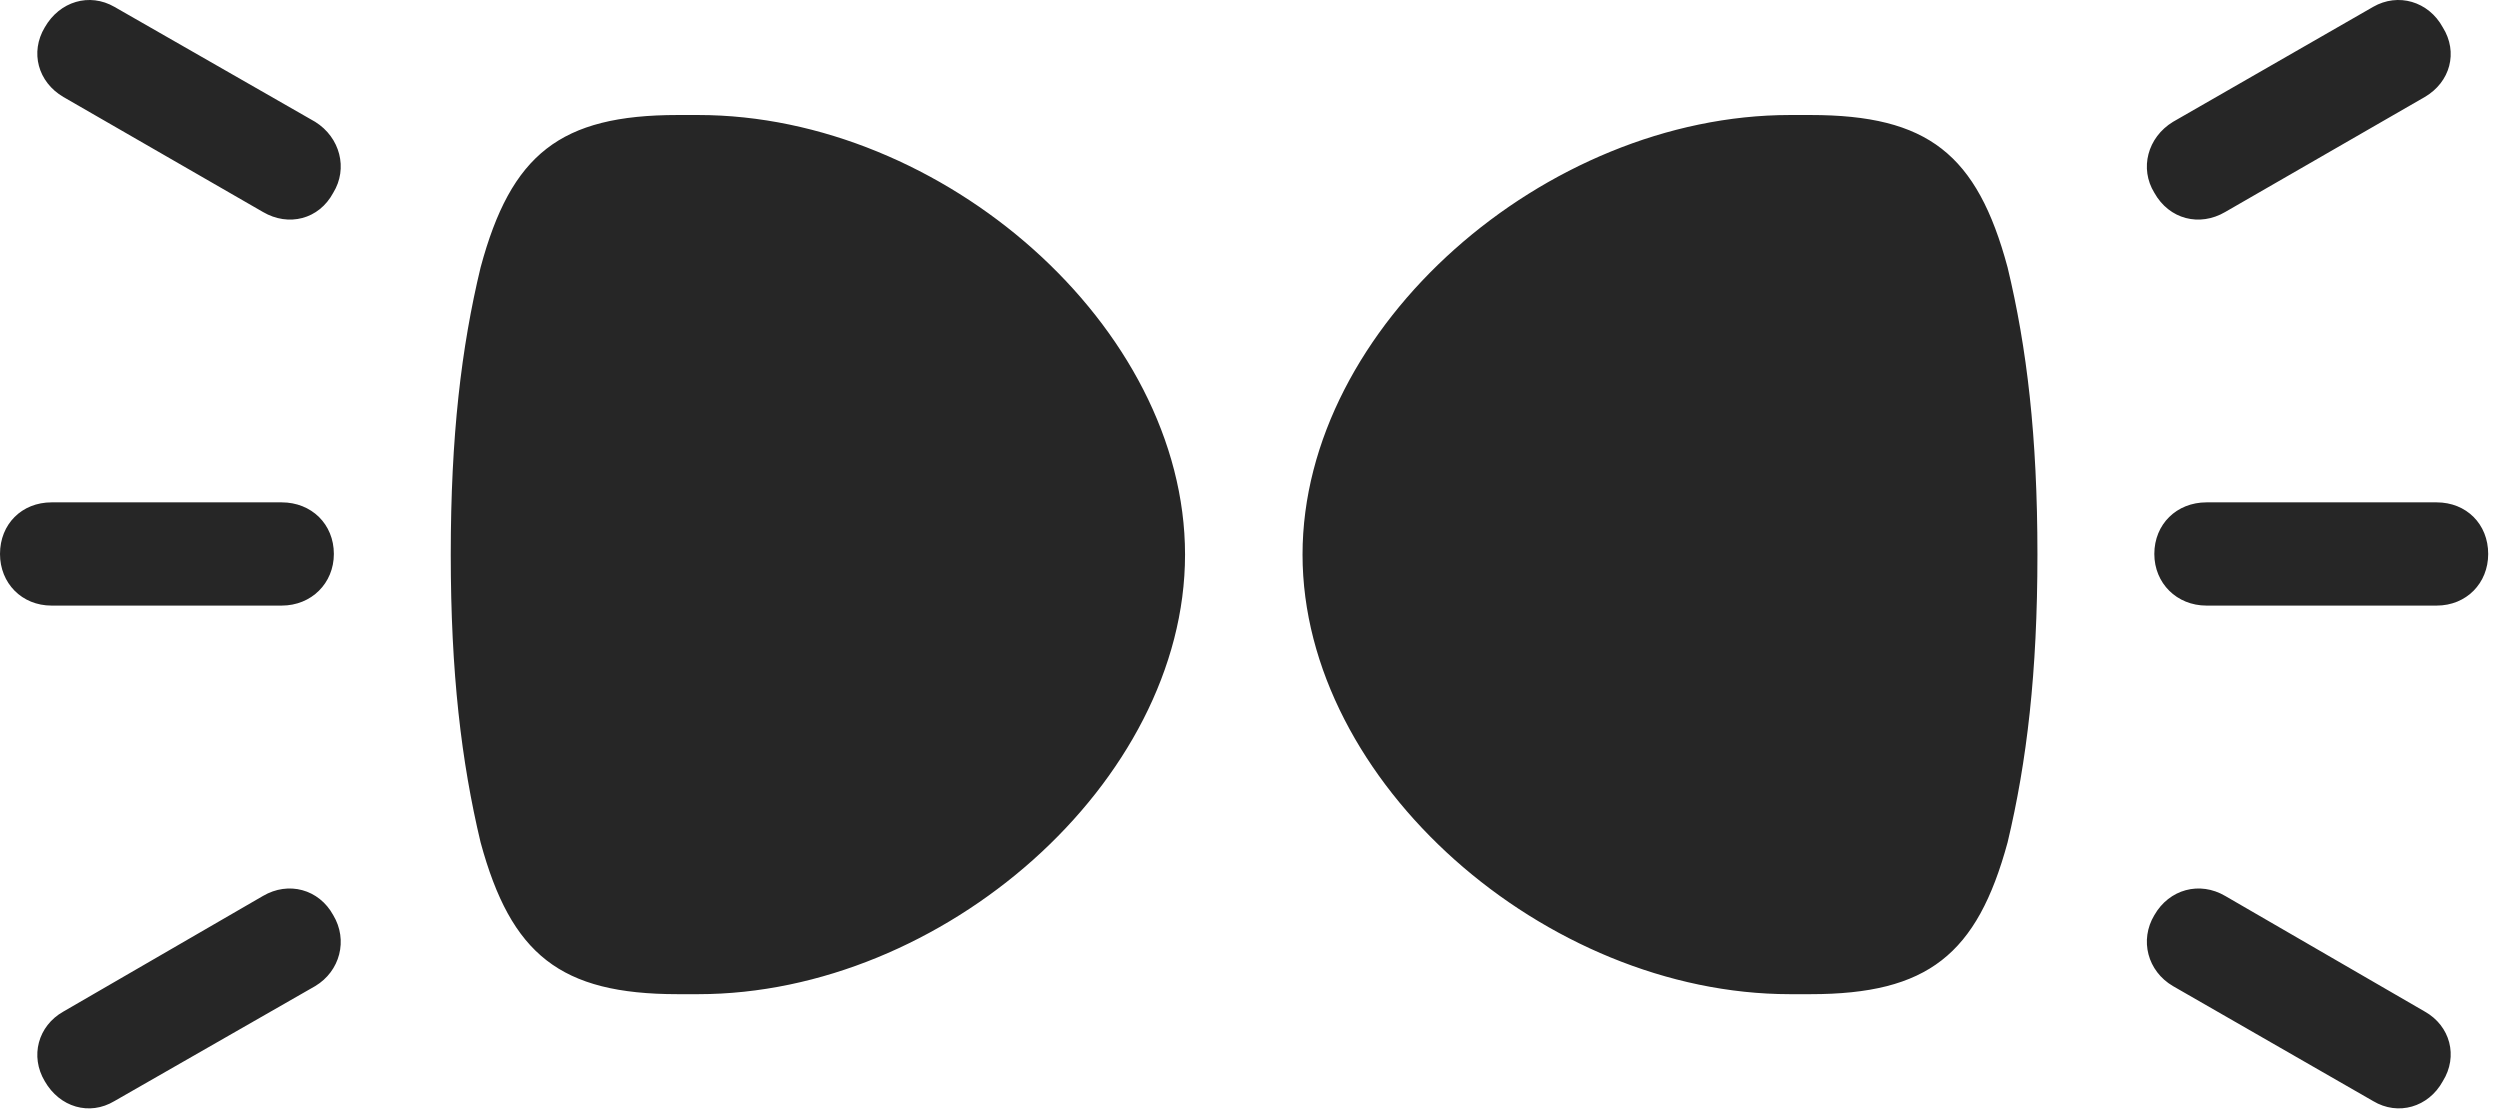 <?xml version="1.0" encoding="UTF-8"?>
<!--Generator: Apple Native CoreSVG 326-->
<!DOCTYPE svg
PUBLIC "-//W3C//DTD SVG 1.1//EN"
       "http://www.w3.org/Graphics/SVG/1.1/DTD/svg11.dtd">
<svg version="1.1" xmlns="http://www.w3.org/2000/svg" xmlns:xlink="http://www.w3.org/1999/xlink" viewBox="0 0 78.535 34.864">
 <g>
  <rect height="34.864" opacity="0" width="78.535" x="0" y="0"/>
  <path d="M37.227 17.422C37.227 10.254 29.609 3.613 21.934 3.613L21.289 3.613C17.598 3.613 16.055 4.844 15.098 8.399C14.492 10.918 14.16 13.692 14.16 17.422C14.16 21.133 14.492 23.926 15.098 26.465C16.055 29.981 17.598 31.231 21.289 31.231L21.934 31.231C29.609 31.231 37.227 24.57 37.227 17.422ZM40.918 17.422C40.918 24.57 48.555 31.231 56.23 31.231L56.875 31.231C60.566 31.231 62.109 29.981 63.066 26.465C63.672 23.926 64.004 21.133 64.004 17.422C64.004 13.692 63.672 10.918 63.066 8.399C62.109 4.844 60.566 3.613 56.875 3.613L56.23 3.613C48.555 3.613 40.918 10.254 40.918 17.422ZM8.262 6.66C9.062 7.129 10.02 6.895 10.469 6.055C10.938 5.293 10.684 4.317 9.902 3.828L3.594 0.215C2.812-0.234 1.875 0.039 1.406 0.86C0.938 1.641 1.191 2.578 1.992 3.047ZM8.848 15.781L1.621 15.781C0.684 15.781 0 16.465 0 17.402C0 18.32 0.684 19.024 1.621 19.024L8.848 19.024C9.785 19.024 10.488 18.32 10.488 17.402C10.488 16.465 9.785 15.781 8.848 15.781ZM8.262 28.145L1.992 31.777C1.191 32.227 0.938 33.184 1.406 33.965C1.875 34.785 2.812 35.059 3.594 34.59L9.902 30.977C10.684 30.508 10.938 29.531 10.469 28.75C10.02 27.93 9.062 27.676 8.262 28.145ZM69.902 6.66L76.172 3.047C76.973 2.578 77.227 1.641 76.738 0.86C76.289 0.039 75.332-0.234 74.551 0.215L68.262 3.828C67.461 4.317 67.207 5.293 67.676 6.055C68.144 6.895 69.102 7.129 69.902 6.66ZM69.316 15.781C68.379 15.781 67.676 16.465 67.676 17.402C67.676 18.32 68.379 19.024 69.316 19.024L76.543 19.024C77.481 19.024 78.164 18.32 78.164 17.402C78.164 16.465 77.481 15.781 76.543 15.781ZM69.902 28.145C69.102 27.676 68.144 27.93 67.676 28.75C67.207 29.531 67.461 30.508 68.262 30.977L74.551 34.59C75.332 35.059 76.289 34.785 76.738 33.965C77.227 33.184 76.973 32.227 76.172 31.777Z" fill="black" fill-opacity="0.85"/>
 </g>
</svg>
